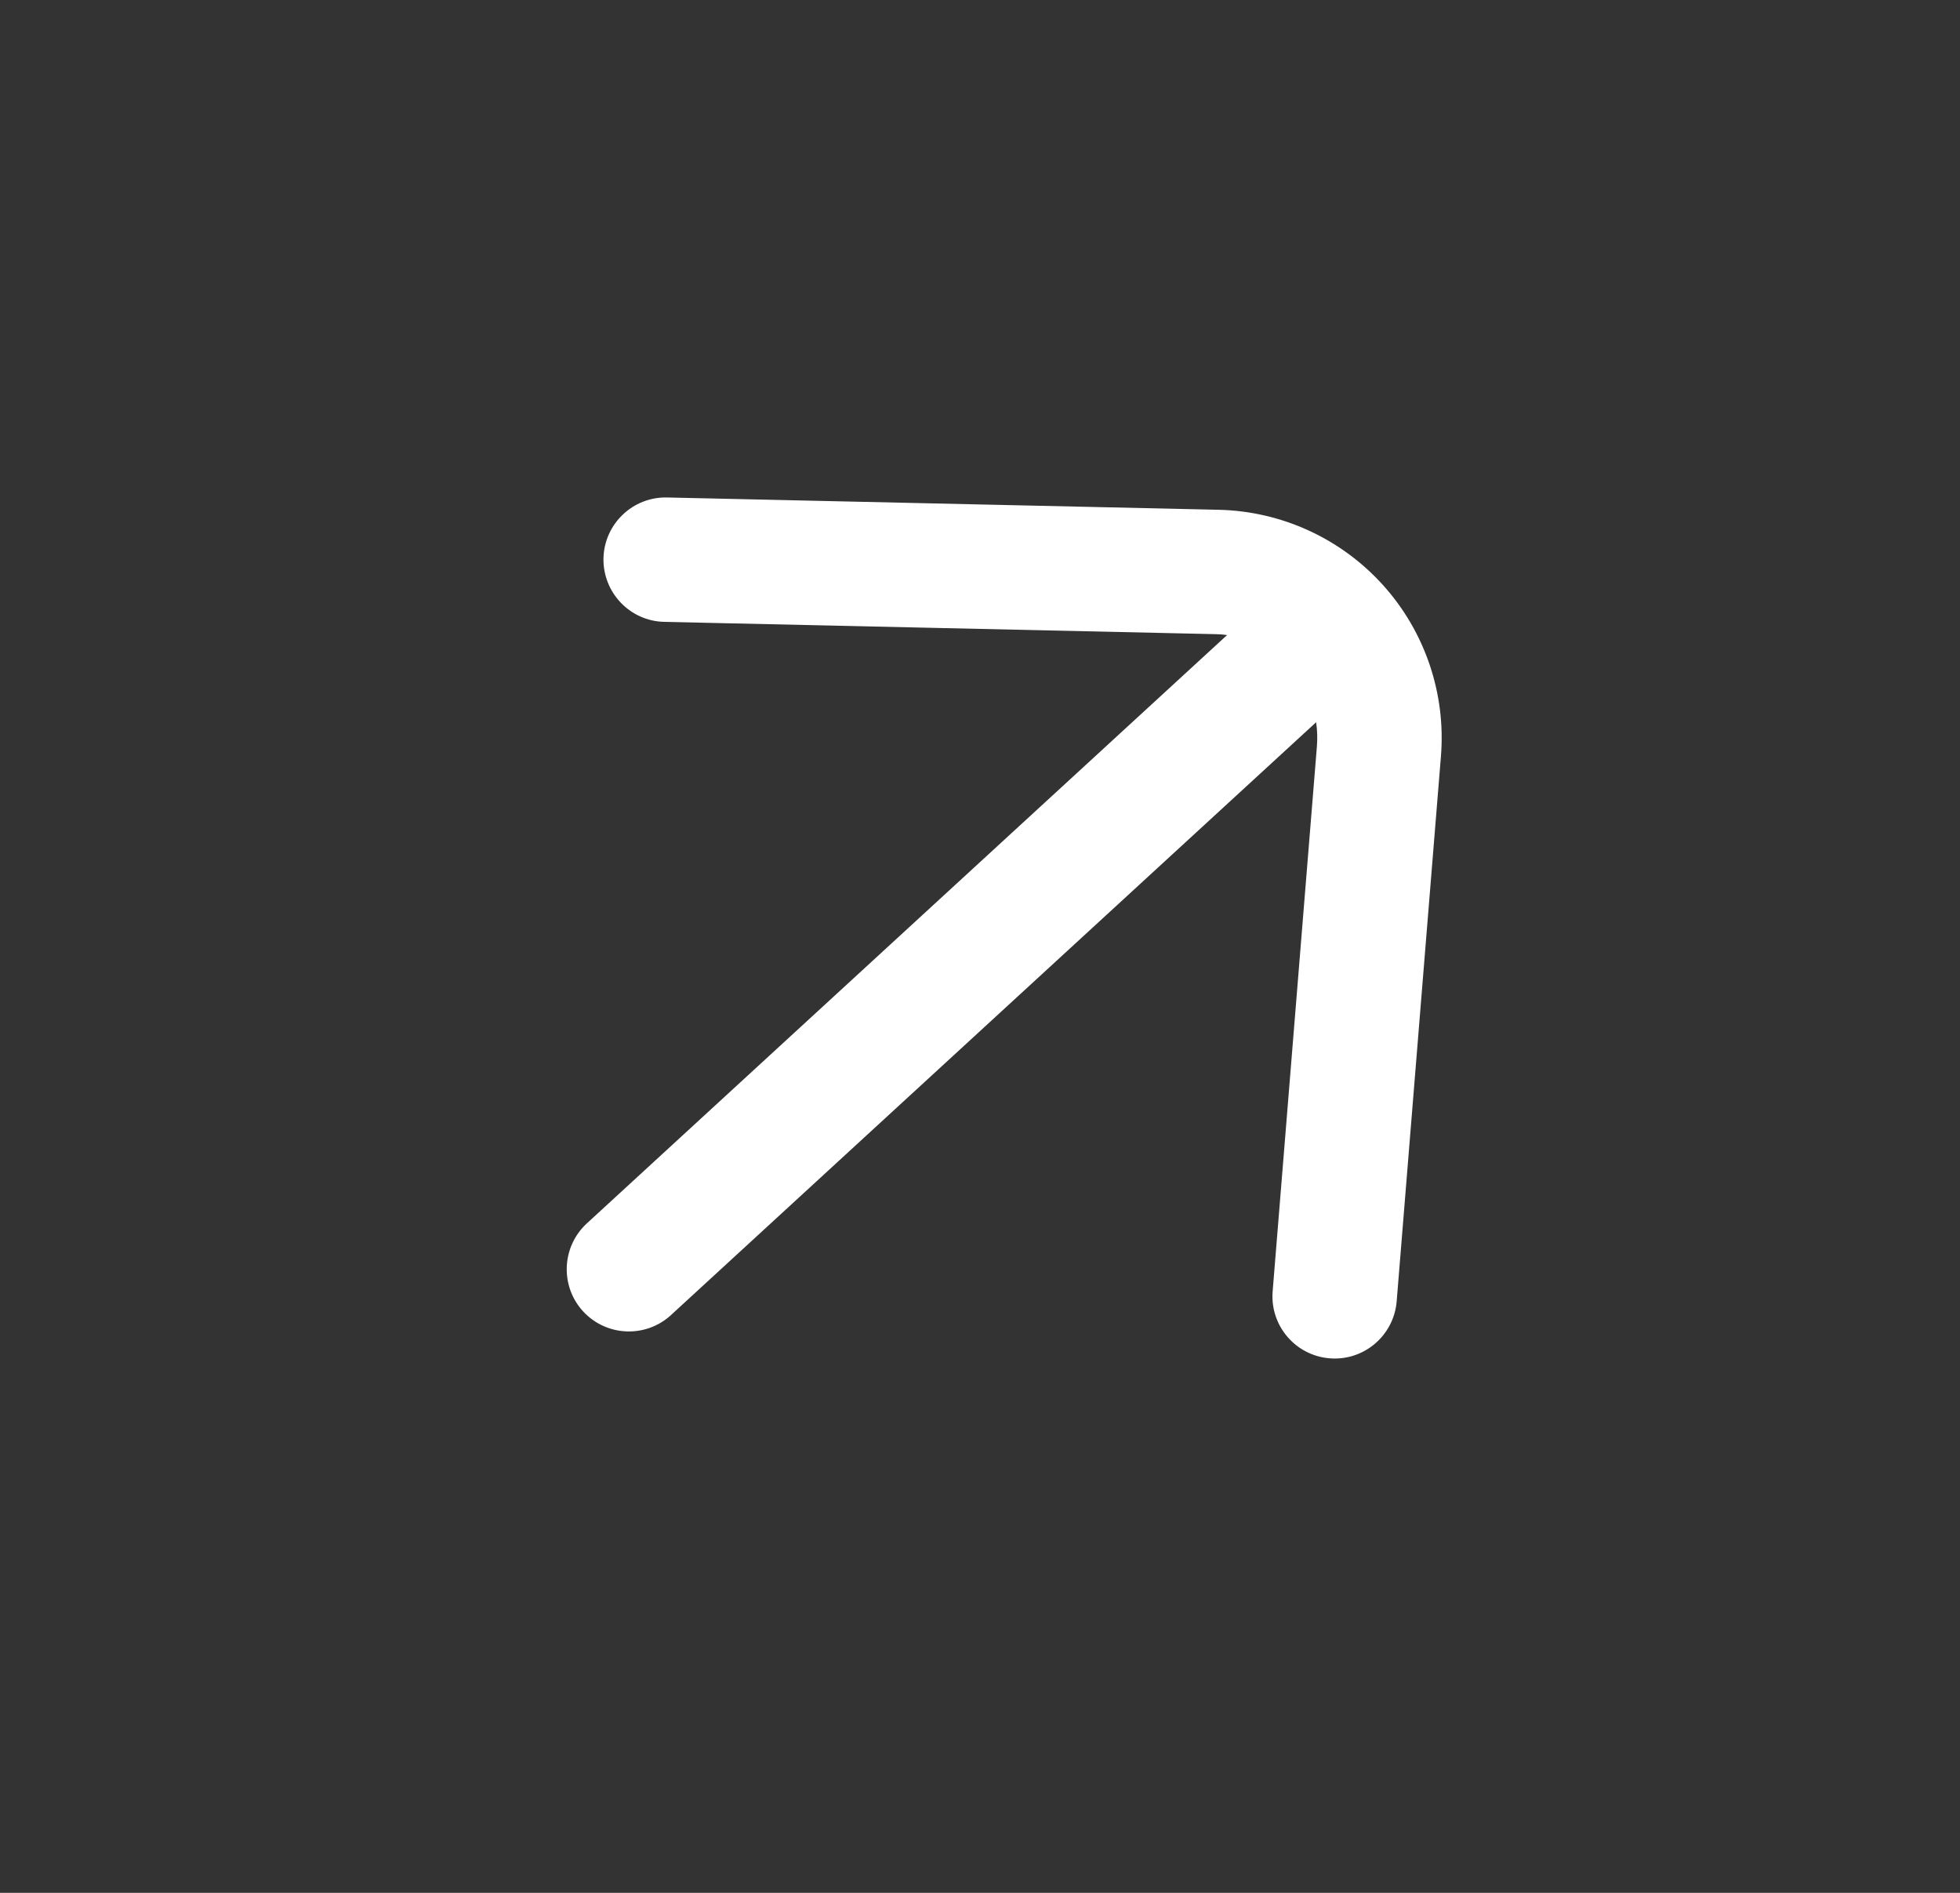 <svg width="29" height="28" viewBox="0 0 29 28" fill="none" xmlns="http://www.w3.org/2000/svg">
<rect x="0" y="0" width="29" height="28" fill="#333333" stroke="none"/>
<path fill-rule="evenodd" clip-rule="evenodd" d="M18.156 9.394L8.683 18.097C8.309 18.441 8.284 19.024 8.627 19.398C8.971 19.772 9.554 19.797 9.928 19.453L19.473 10.684C19.491 10.8 19.494 10.92 19.485 11.039C19.229 14.194 18.83 19.102 18.83 19.102C18.789 19.608 19.166 20.052 19.673 20.093C20.179 20.135 20.623 19.757 20.665 19.251C20.665 19.251 21.064 14.343 21.32 11.188C21.395 10.262 21.085 9.345 20.463 8.655C19.84 7.965 18.961 7.562 18.032 7.541L9.87 7.359C9.363 7.347 8.941 7.75 8.929 8.258C8.919 8.766 9.321 9.188 9.829 9.199L17.991 9.381C18.046 9.382 18.102 9.386 18.156 9.394Z" fill="white"/>
</svg>
